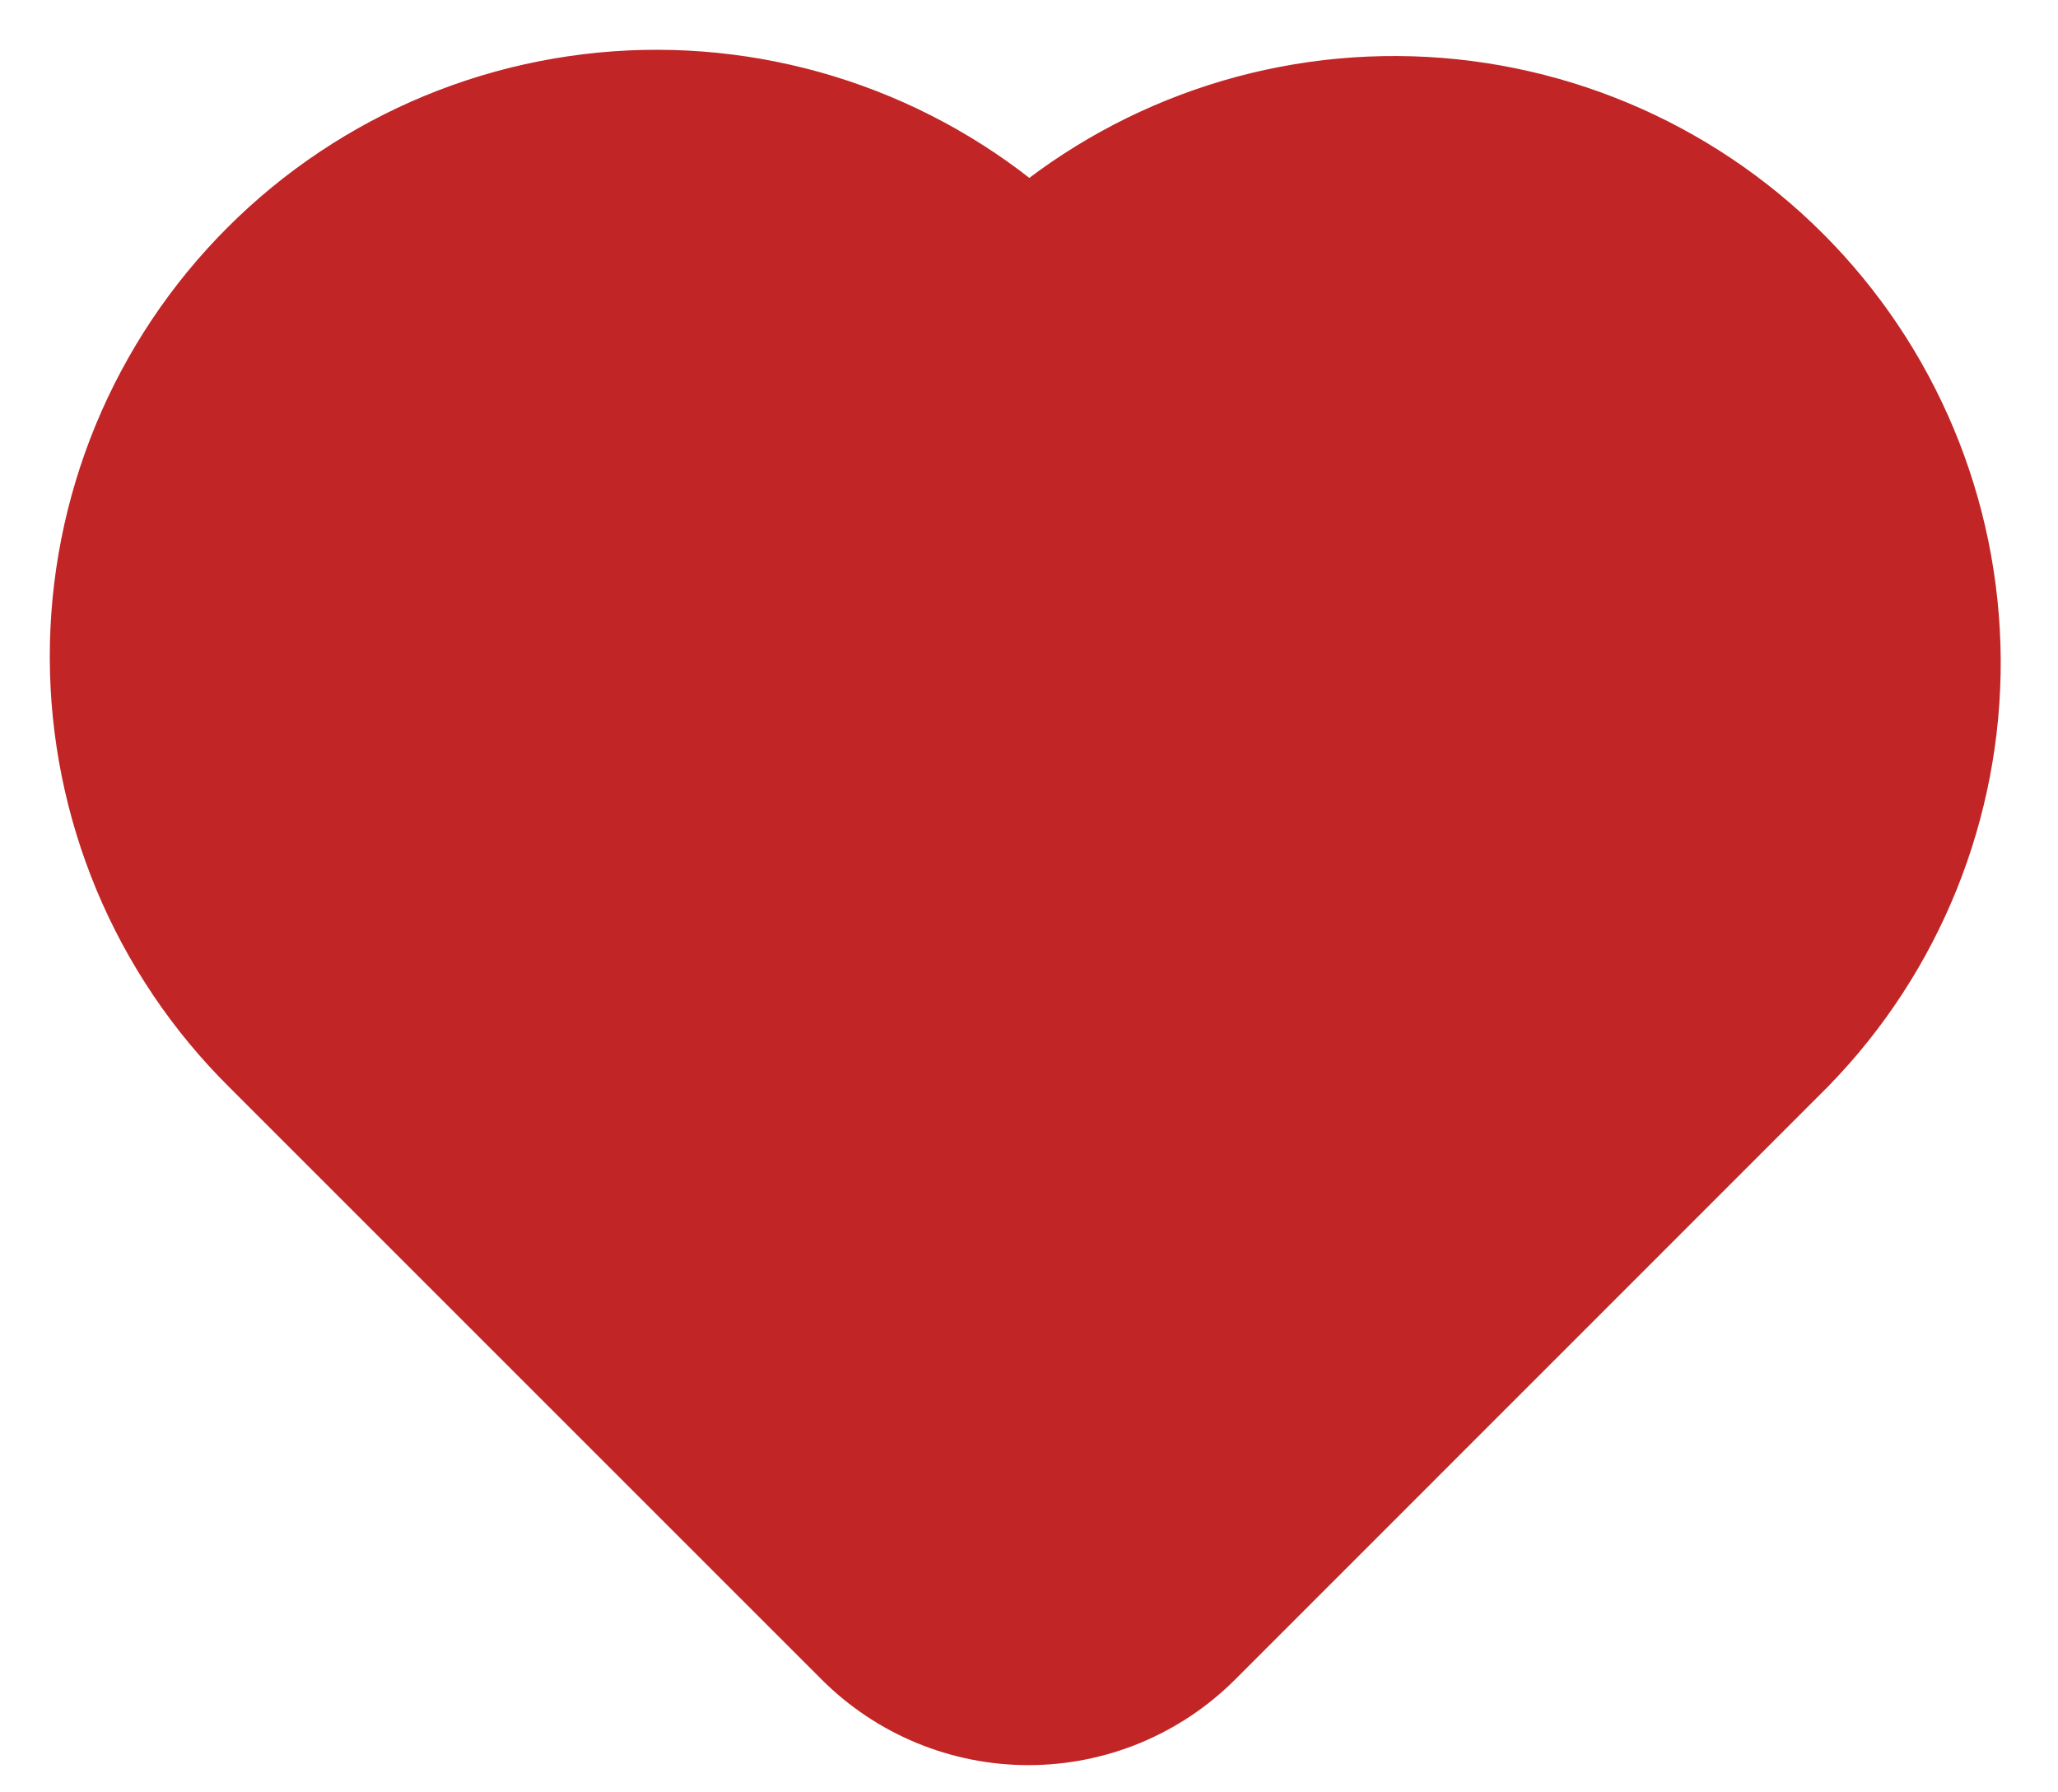 <svg width="31" height="27" viewBox="0 0 31 27" fill="none" xmlns="http://www.w3.org/2000/svg">
<path d="M26.647 15.489L17.722 24.416C17.13 25.008 16.328 25.34 15.491 25.34C14.654 25.34 13.852 25.008 13.26 24.416L4.335 15.491C3.597 14.76 3.011 13.89 2.61 12.931C2.21 11.973 2.002 10.945 2 9.906C1.998 8.867 2.201 7.838 2.597 6.878C2.994 5.918 3.576 5.045 4.311 4.311C5.045 3.576 5.918 2.994 6.878 2.597C7.838 2.201 8.867 1.998 9.906 2C10.945 2.002 11.973 2.21 12.931 2.61C13.89 3.011 14.76 3.597 15.491 4.335C16.977 2.886 18.973 2.081 21.048 2.094C23.123 2.107 25.109 2.937 26.576 4.404C28.043 5.871 28.873 7.858 28.887 9.932C28.9 12.007 28.095 14.004 26.647 15.489Z" fill="#C22525" stroke="#C22525" stroke-width="2.5" stroke-linecap="round" stroke-linejoin="round"/>
</svg>
